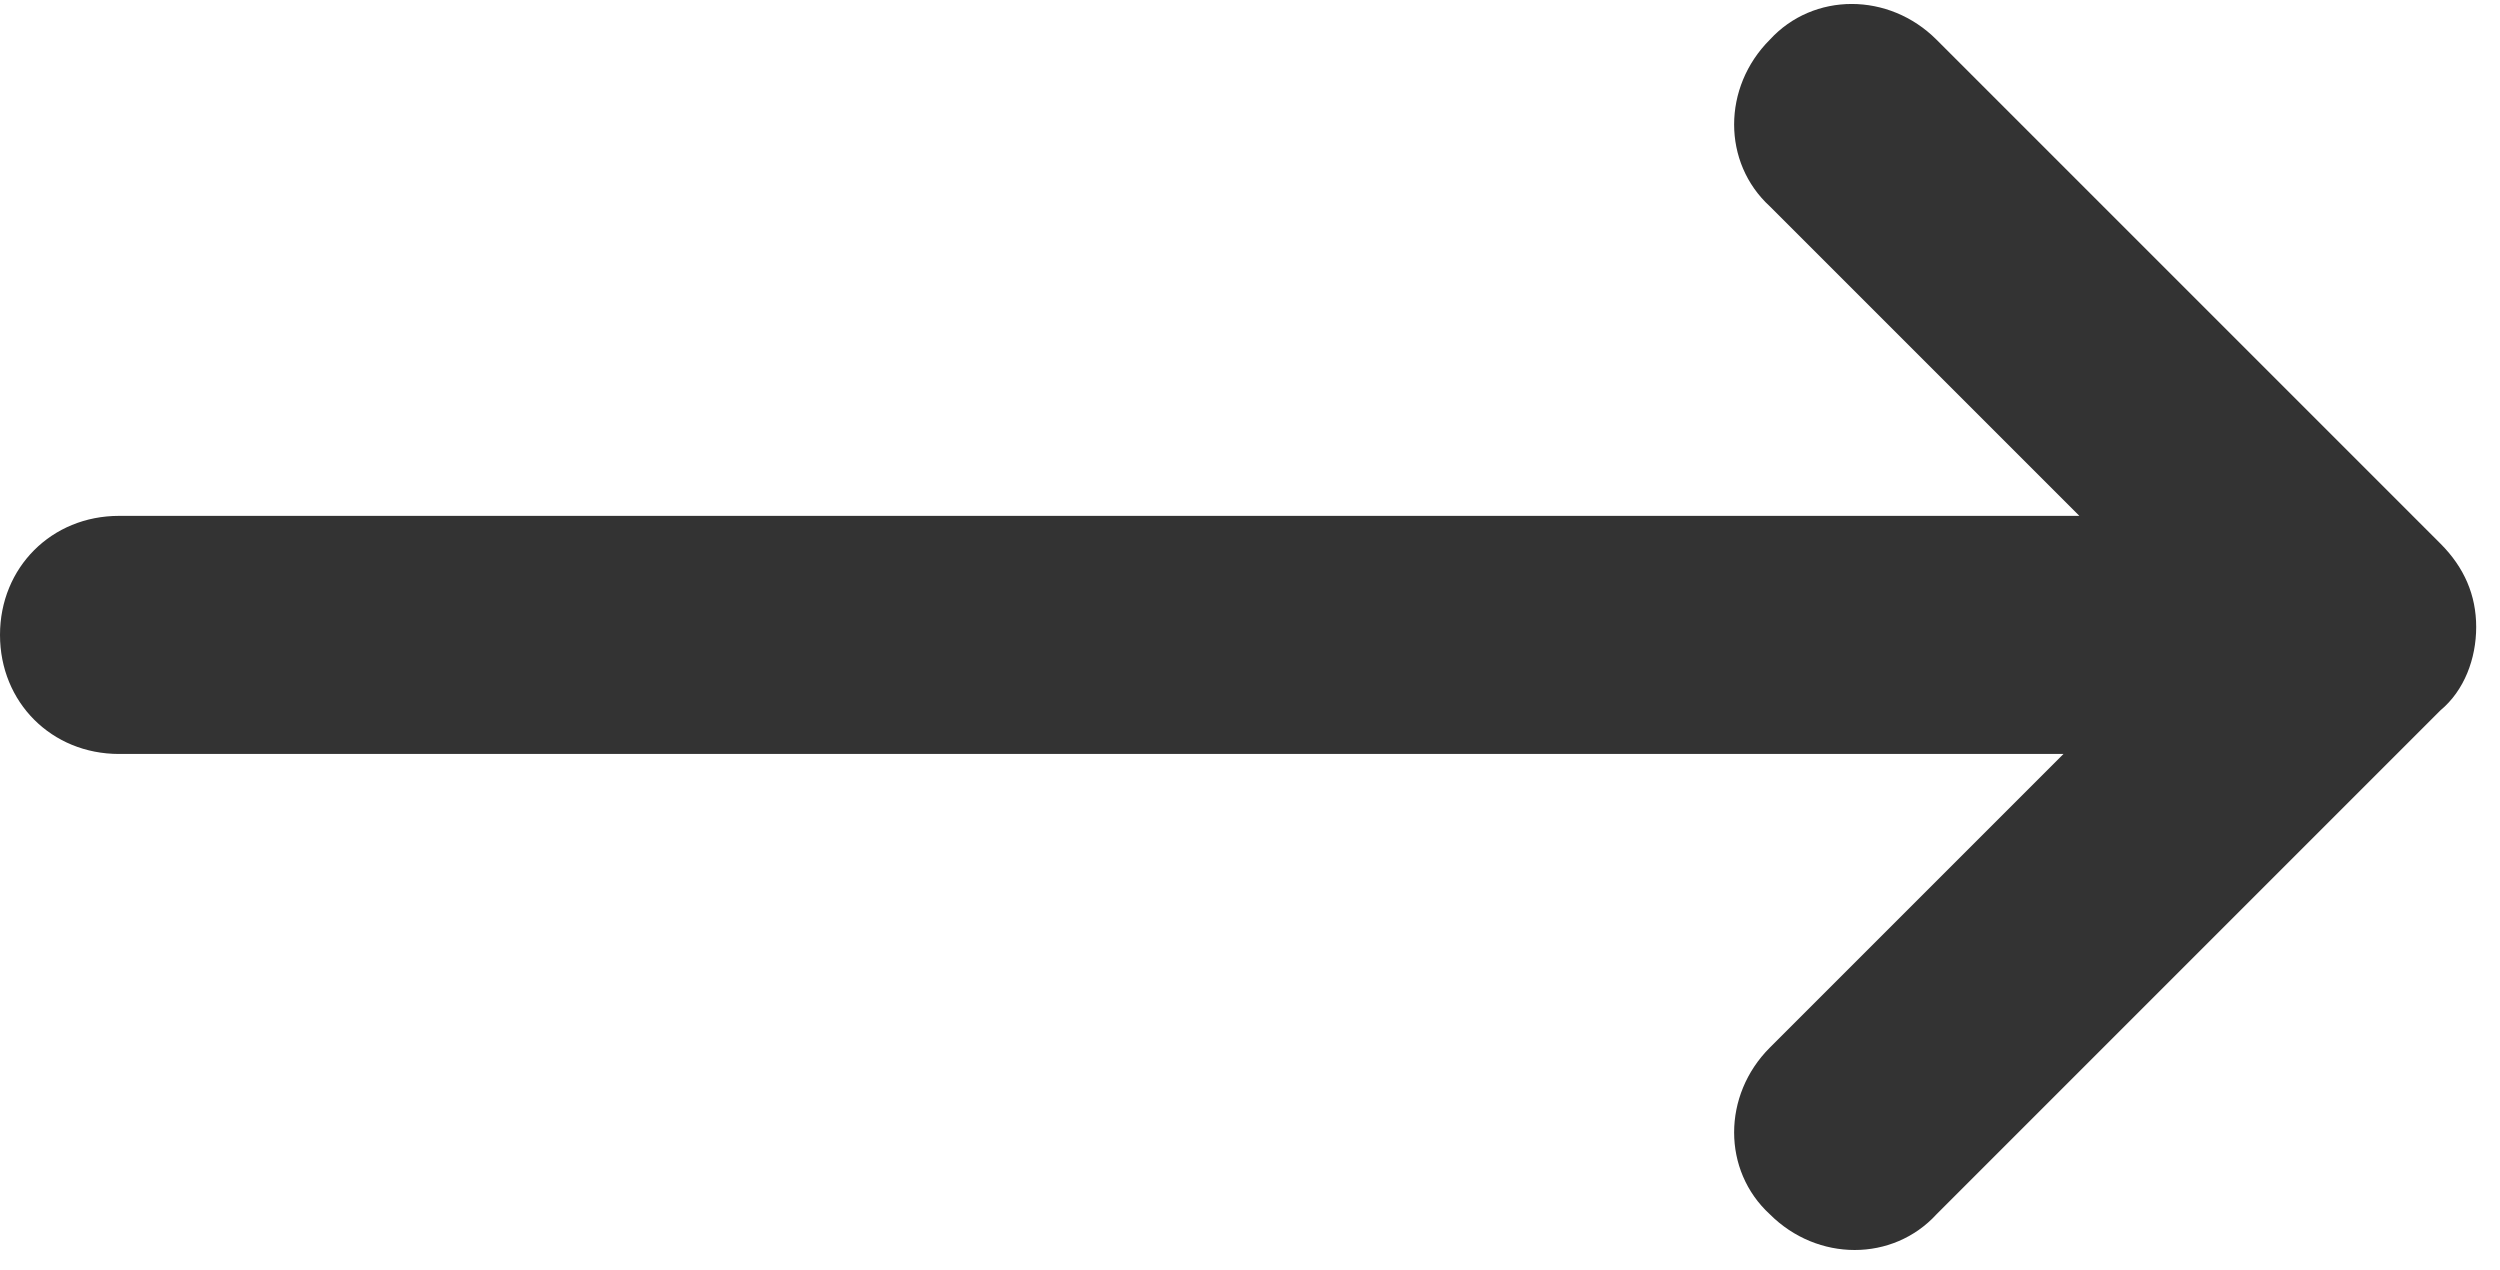 <svg xmlns="http://www.w3.org/2000/svg" viewBox="0 0 63 32"><path d="M61.5 13.7L48.8 1c-1.2-1.2-3.1-1.2-4.2 0-1.2 1.2-1.2 3.1 0 4.2l7.8 7.8H3c-1.7 0-3 1.3-3 3s1.3 3 3 3h49l-7.4 7.4c-1.2 1.2-1.2 3.1 0 4.2 1.2 1.2 3.1 1.2 4.2 0l12.7-12.7c.6-.5.9-1.3.9-2.1s-.3-1.5-.9-2.1z" fill="#333"/></svg>